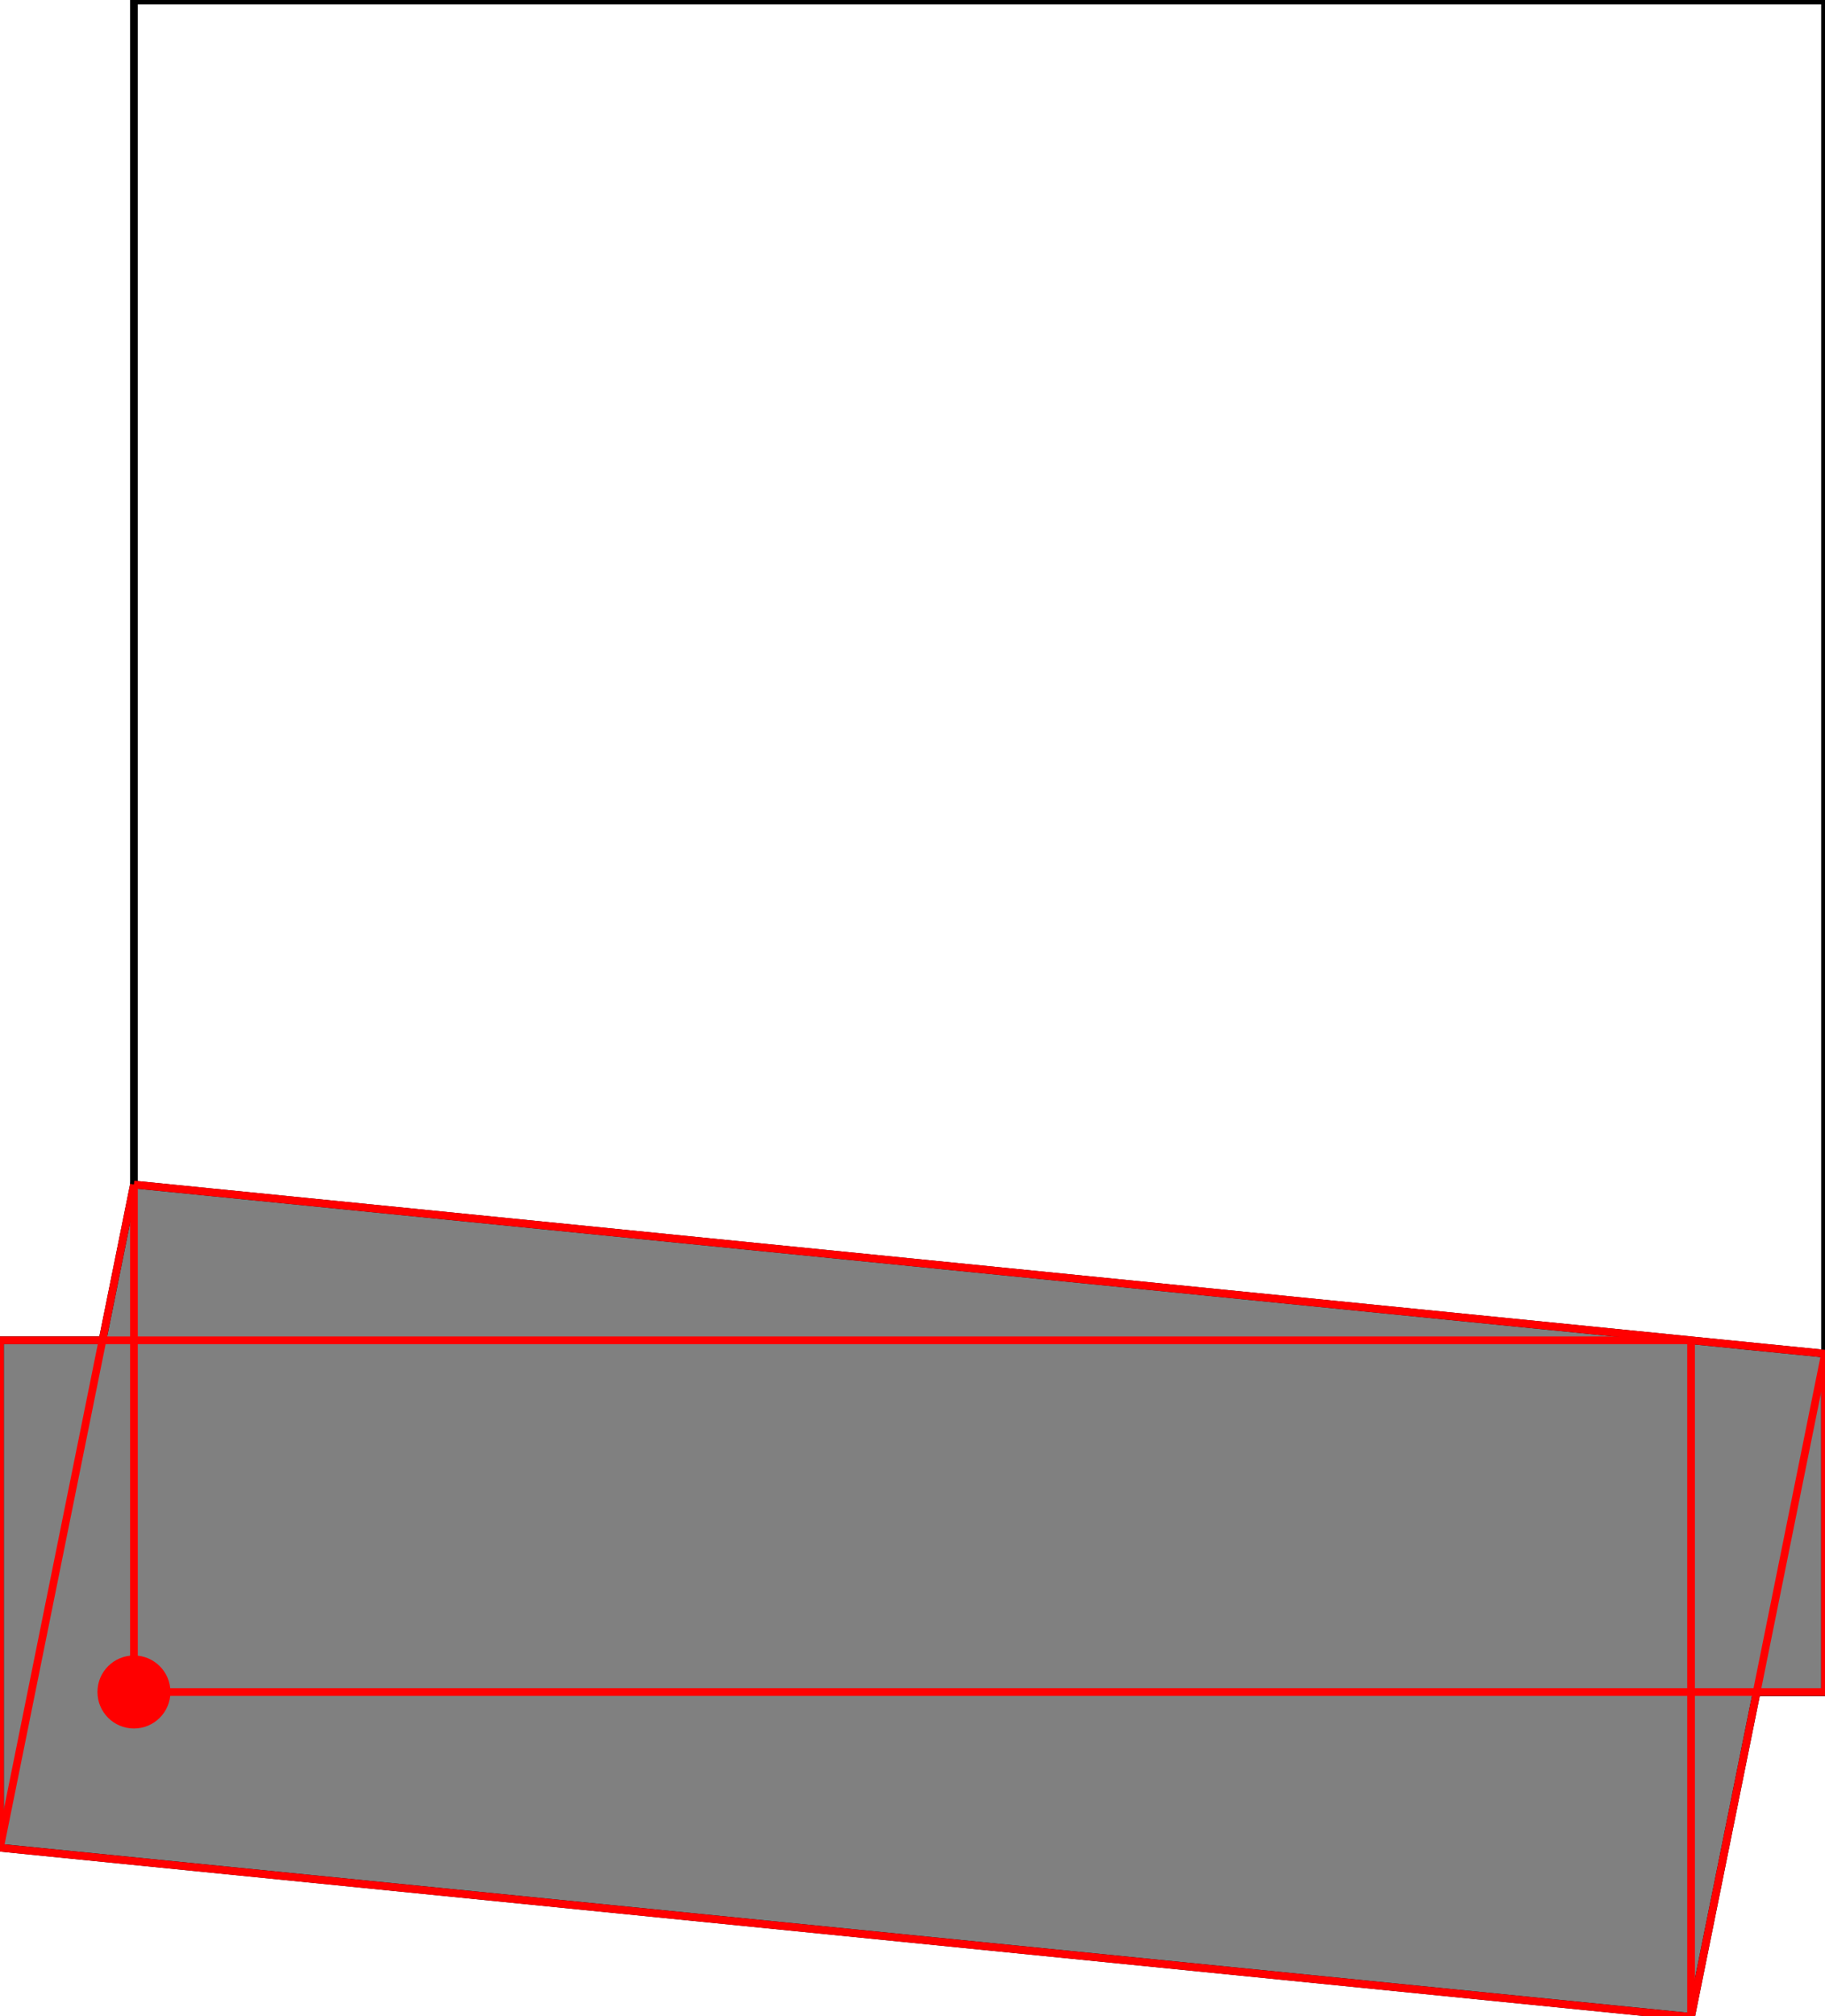 <?xml version="1.0" encoding="UTF-8"?>
<!DOCTYPE svg PUBLIC "-//W3C//DTD SVG 1.1//EN"
    "http://www.w3.org/Graphics/SVG/1.1/DTD/svg11.dtd"><svg xmlns="http://www.w3.org/2000/svg" height="552.294" stroke-opacity="1" viewBox="0 0 500 552" font-size="1" width="500" xmlns:xlink="http://www.w3.org/1999/xlink" stroke="rgb(0,0,0)" version="1.1"><defs></defs><g stroke-linejoin="miter" stroke-opacity="1.0" fill-opacity="0.0" stroke="rgb(0,0,0)" stroke-width="2.102" fill="rgb(0,0,0)" stroke-linecap="butt" stroke-miterlimit="10.0"><path d="M 500,463.303 l -0,-463.303 h -463.303 l -0,463.303 Z"/></g><g stroke-linejoin="miter" stroke-opacity="1.0" fill-opacity="1.0" stroke="rgb(0,0,0)" stroke-width="2.102" fill="rgb(128,128,128)" stroke-linecap="butt" stroke-miterlimit="10.0"><path d="M 463.303,552.294 l 17.978,-88.991 h 18.719 v -92.661 l -463.303,-46.33 l -8.618,42.661 h -28.079 v 138.991 l 463.303,46.33 Z"/></g><g stroke-linejoin="miter" stroke-opacity="1.0" fill-opacity="1.0" stroke="rgb(0,0,0)" stroke-width="0.0" fill="rgb(255,0,0)" stroke-linecap="butt" stroke-miterlimit="10.0"><path d="M 46.697,463.303 c 0,-5.523 -4.477,-10 -10 -10c -5.523,-0 -10,4.477 -10 10c -0,5.523 4.477,10 10 10c 5.523,0 10,-4.477 10 -10Z"/></g><g stroke-linejoin="miter" stroke-opacity="1.0" fill-opacity="0.0" stroke="rgb(255,0,0)" stroke-width="2.102" fill="rgb(0,0,0)" stroke-linecap="butt" stroke-miterlimit="10.0"><path d="M 500,370.642 l -463.303,-46.33 "/></g><g stroke-linejoin="miter" stroke-opacity="1.0" fill-opacity="0.0" stroke="rgb(255,0,0)" stroke-width="2.102" fill="rgb(0,0,0)" stroke-linecap="butt" stroke-miterlimit="10.0"><path d="M 0,366.973 h 463.303 "/></g><g stroke-linejoin="miter" stroke-opacity="1.0" fill-opacity="0.0" stroke="rgb(255,0,0)" stroke-width="2.102" fill="rgb(0,0,0)" stroke-linecap="butt" stroke-miterlimit="10.0"><path d="M 0,505.963 l 36.697,-181.651 "/></g><g stroke-linejoin="miter" stroke-opacity="1.0" fill-opacity="0.0" stroke="rgb(255,0,0)" stroke-width="2.102" fill="rgb(0,0,0)" stroke-linecap="butt" stroke-miterlimit="10.0"><path d="M 500,463.303 v -92.661 "/></g><g stroke-linejoin="miter" stroke-opacity="1.0" fill-opacity="0.0" stroke="rgb(255,0,0)" stroke-width="2.102" fill="rgb(0,0,0)" stroke-linecap="butt" stroke-miterlimit="10.0"><path d="M 463.303,552.294 v -185.321 "/></g><g stroke-linejoin="miter" stroke-opacity="1.0" fill-opacity="0.0" stroke="rgb(255,0,0)" stroke-width="2.102" fill="rgb(0,0,0)" stroke-linecap="butt" stroke-miterlimit="10.0"><path d="M 36.697,463.303 v -138.991 "/></g><g stroke-linejoin="miter" stroke-opacity="1.0" fill-opacity="0.0" stroke="rgb(255,0,0)" stroke-width="2.102" fill="rgb(0,0,0)" stroke-linecap="butt" stroke-miterlimit="10.0"><path d="M 36.697,463.303 h 463.303 "/></g><g stroke-linejoin="miter" stroke-opacity="1.0" fill-opacity="0.0" stroke="rgb(255,0,0)" stroke-width="2.102" fill="rgb(0,0,0)" stroke-linecap="butt" stroke-miterlimit="10.0"><path d="M 0,505.963 v -138.991 "/></g><g stroke-linejoin="miter" stroke-opacity="1.0" fill-opacity="0.0" stroke="rgb(255,0,0)" stroke-width="2.102" fill="rgb(0,0,0)" stroke-linecap="butt" stroke-miterlimit="10.0"><path d="M 463.303,552.294 l -463.303,-46.33 "/></g><g stroke-linejoin="miter" stroke-opacity="1.0" fill-opacity="0.0" stroke="rgb(255,0,0)" stroke-width="2.102" fill="rgb(0,0,0)" stroke-linecap="butt" stroke-miterlimit="10.0"><path d="M 463.303,552.294 l 36.697,-181.651 "/></g></svg>